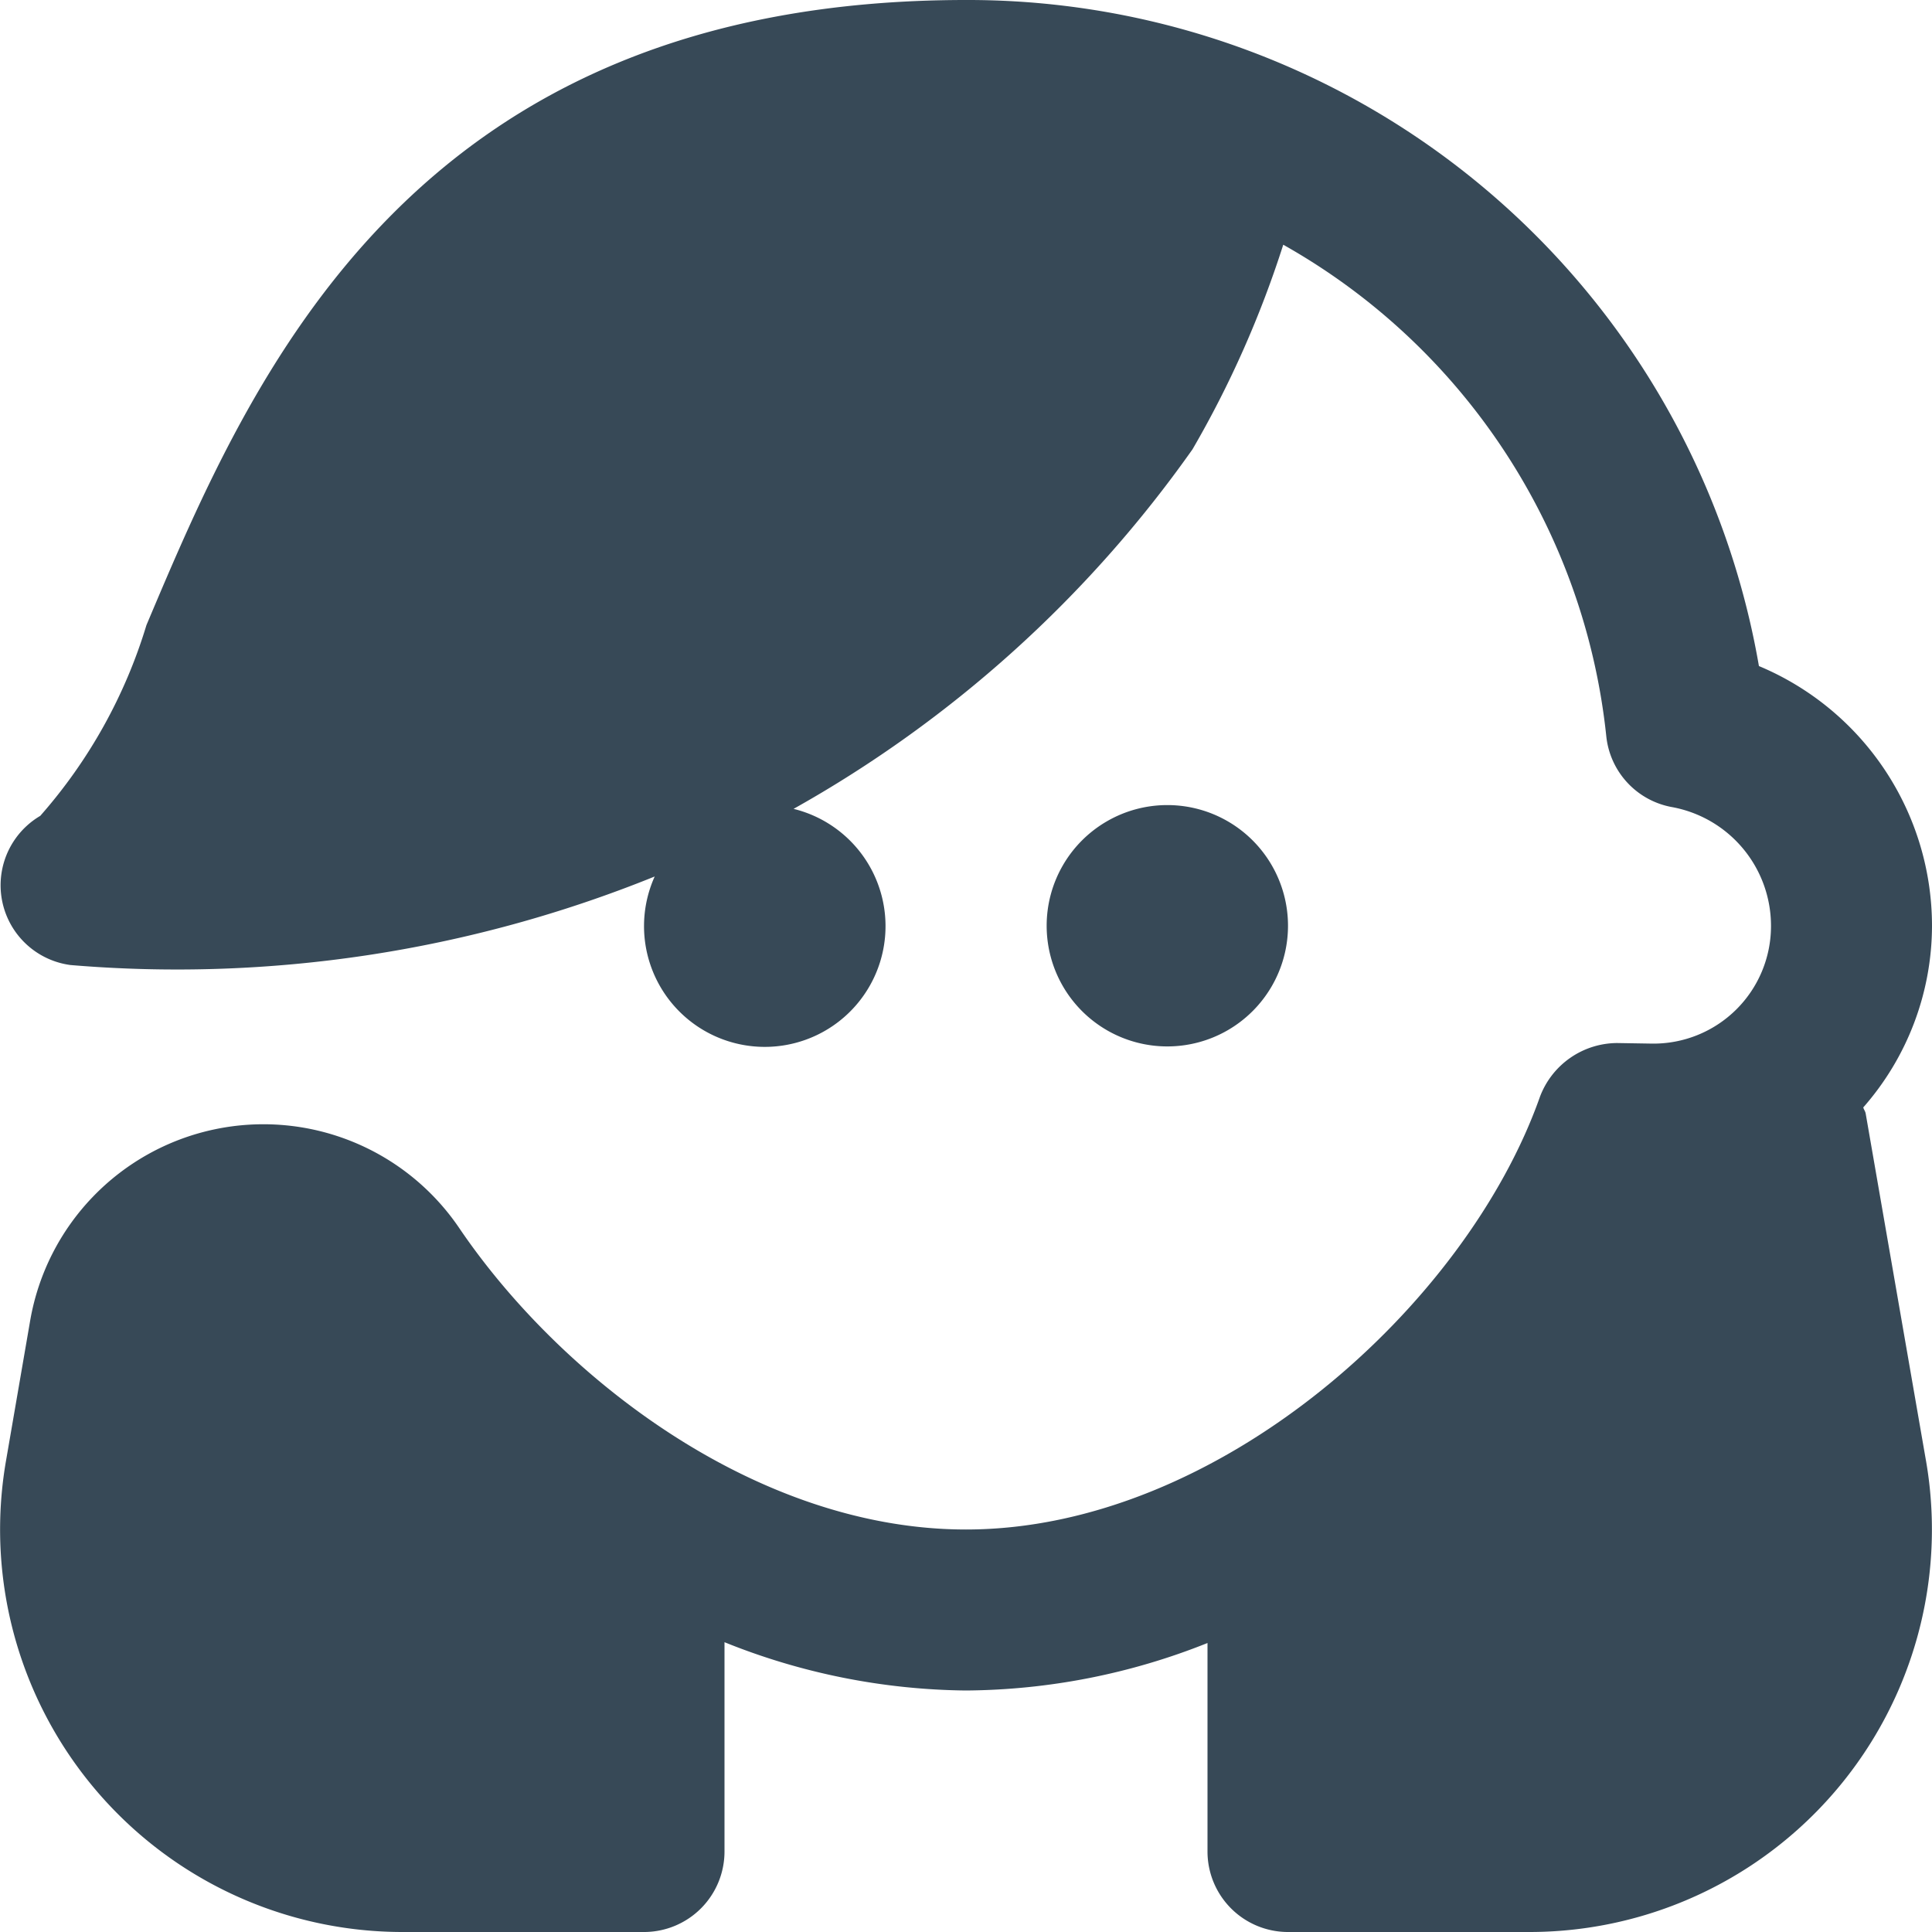 <svg xmlns="http://www.w3.org/2000/svg" width="24" height="24" fill="none" viewBox="0 0 24 24">
  <g clip-path="url(#a)">
    <path fill="#374957" d="M23.925 18.143A5 5 0 0 1 19 24h-3a1 1 0 0 1-1-1v-2.59a8.218 8.218 0 0 1-3 .59 8.221 8.221 0 0 1-3-.6V23a1 1 0 0 1-1 1H5a5 5 0 0 1-4.925-5.856l.3-1.74a2.94 2.94 0 0 1 5.337-1.138C6.976 17.123 9.409 19 12 19c3.13 0 6.214-2.779 7.13-5.376a1.03 1.03 0 0 1 .959-.667l.432.007A1.46 1.46 0 0 0 22 11.5a1.5 1.5 0 0 0-1.23-1.474 1 1 0 0 1-.816-.879 7.96 7.96 0 0 0-4.013-6.107c-.283.886-.66 1.738-1.127 2.541a15.088 15.088 0 0 1-4.956 4.467 1.5 1.5 0 1 1-1.725.84 15.807 15.807 0 0 1-7.257 1.1A1 1 0 0 1 .5 10.135a6.372 6.372 0 0 0 1.319-2.369C3.124 4.673 5.1 0 12 0a9.972 9.972 0 0 1 9.85 8.274A3.5 3.5 0 0 1 24 11.5a3.427 3.427 0 0 1-.854 2.257c.007.026.025.047.03.075l.749 4.312ZM16 11.5a1.499 1.499 0 1 0-2.998 0 1.499 1.499 0 0 0 2.998 0Z"/>
  </g>
  <defs>
    <clipPath id="a">
      <path fill="#fff" d="M0 0h24v24H0z"/>
    </clipPath>
  </defs>
</svg>
